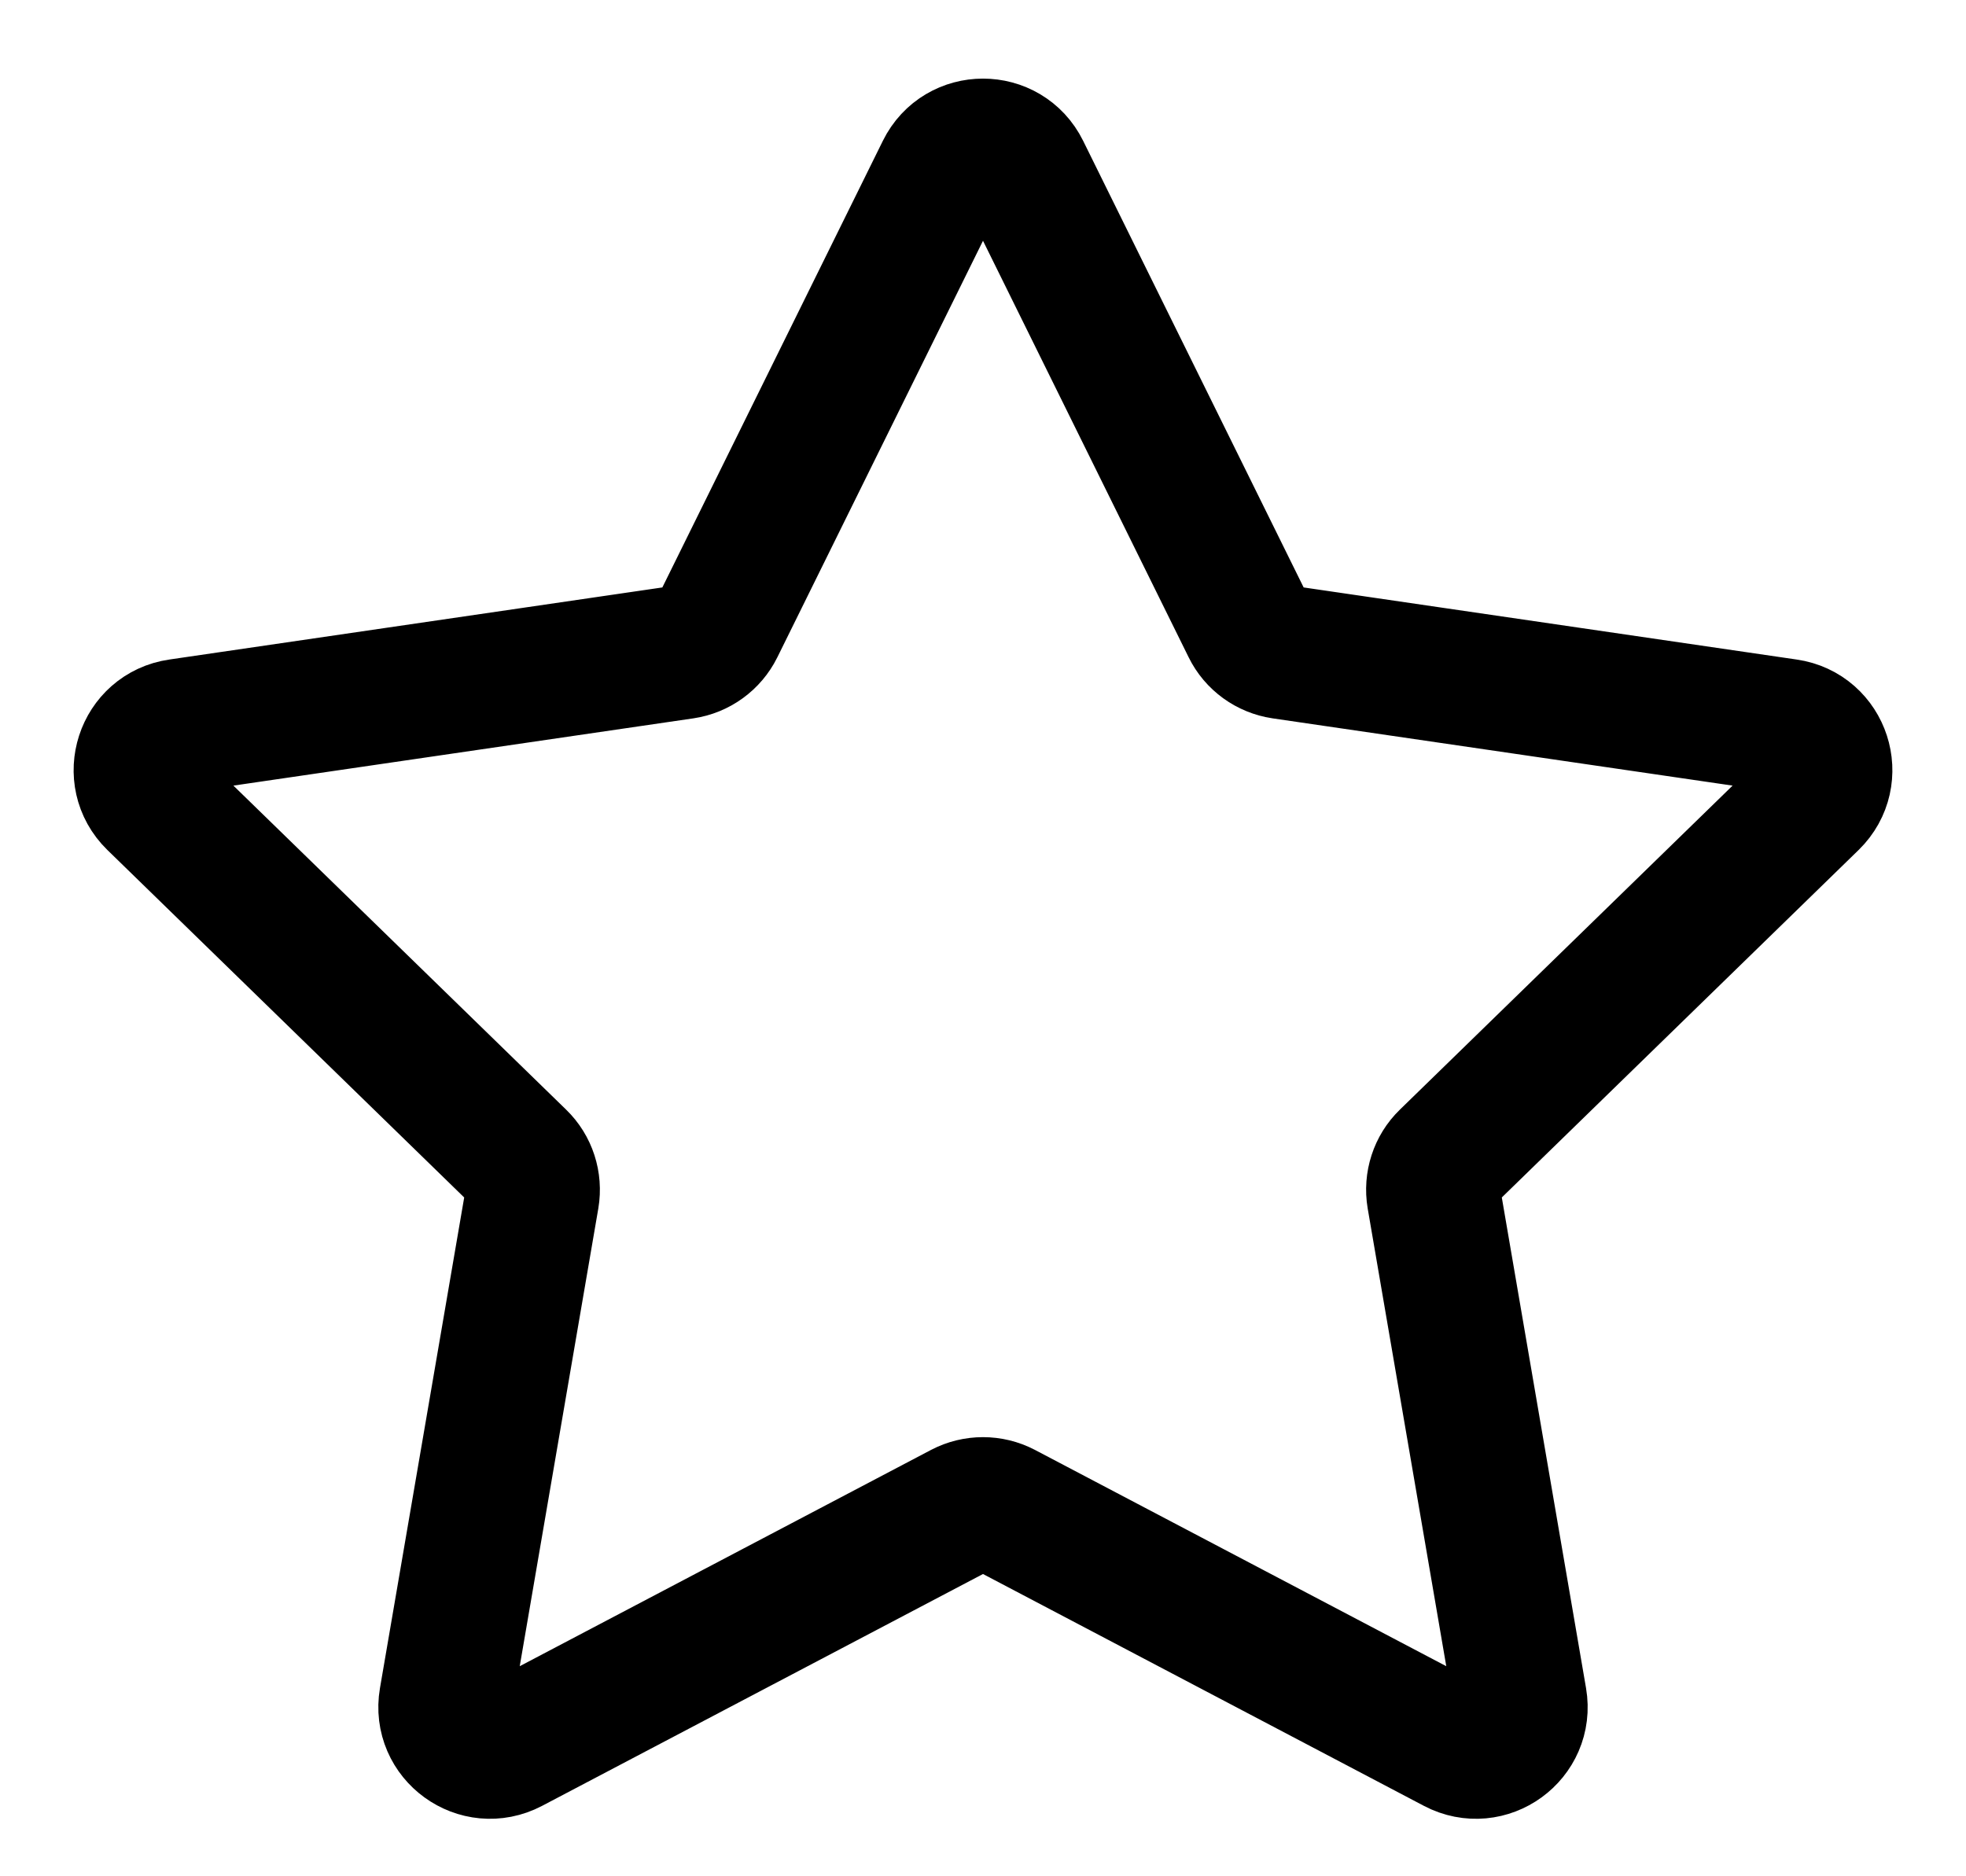 <svg width="22" height="21" viewBox="0 0 22 21" fill="none" xmlns="http://www.w3.org/2000/svg">
<path d="M10.552 1.908C10.735 1.537 11.265 1.537 11.448 1.908L13.974 7.025C14.046 7.172 14.187 7.274 14.35 7.298L19.998 8.124C20.408 8.183 20.571 8.687 20.275 8.976L16.188 12.957C16.07 13.071 16.017 13.237 16.044 13.399L17.009 19.021C17.079 19.43 16.65 19.741 16.283 19.548L11.233 16.892C11.087 16.816 10.913 16.816 10.767 16.892L5.717 19.548C5.35 19.741 4.921 19.43 4.991 19.021L5.956 13.399C5.983 13.237 5.93 13.071 5.812 12.957L1.725 8.976C1.429 8.687 1.592 8.183 2.002 8.124L7.65 7.298C7.813 7.274 7.953 7.172 8.026 7.025L10.552 1.908Z" stroke="black" stroke-width="1.5" stroke-linecap="round" stroke-linejoin="round"/>
</svg>
